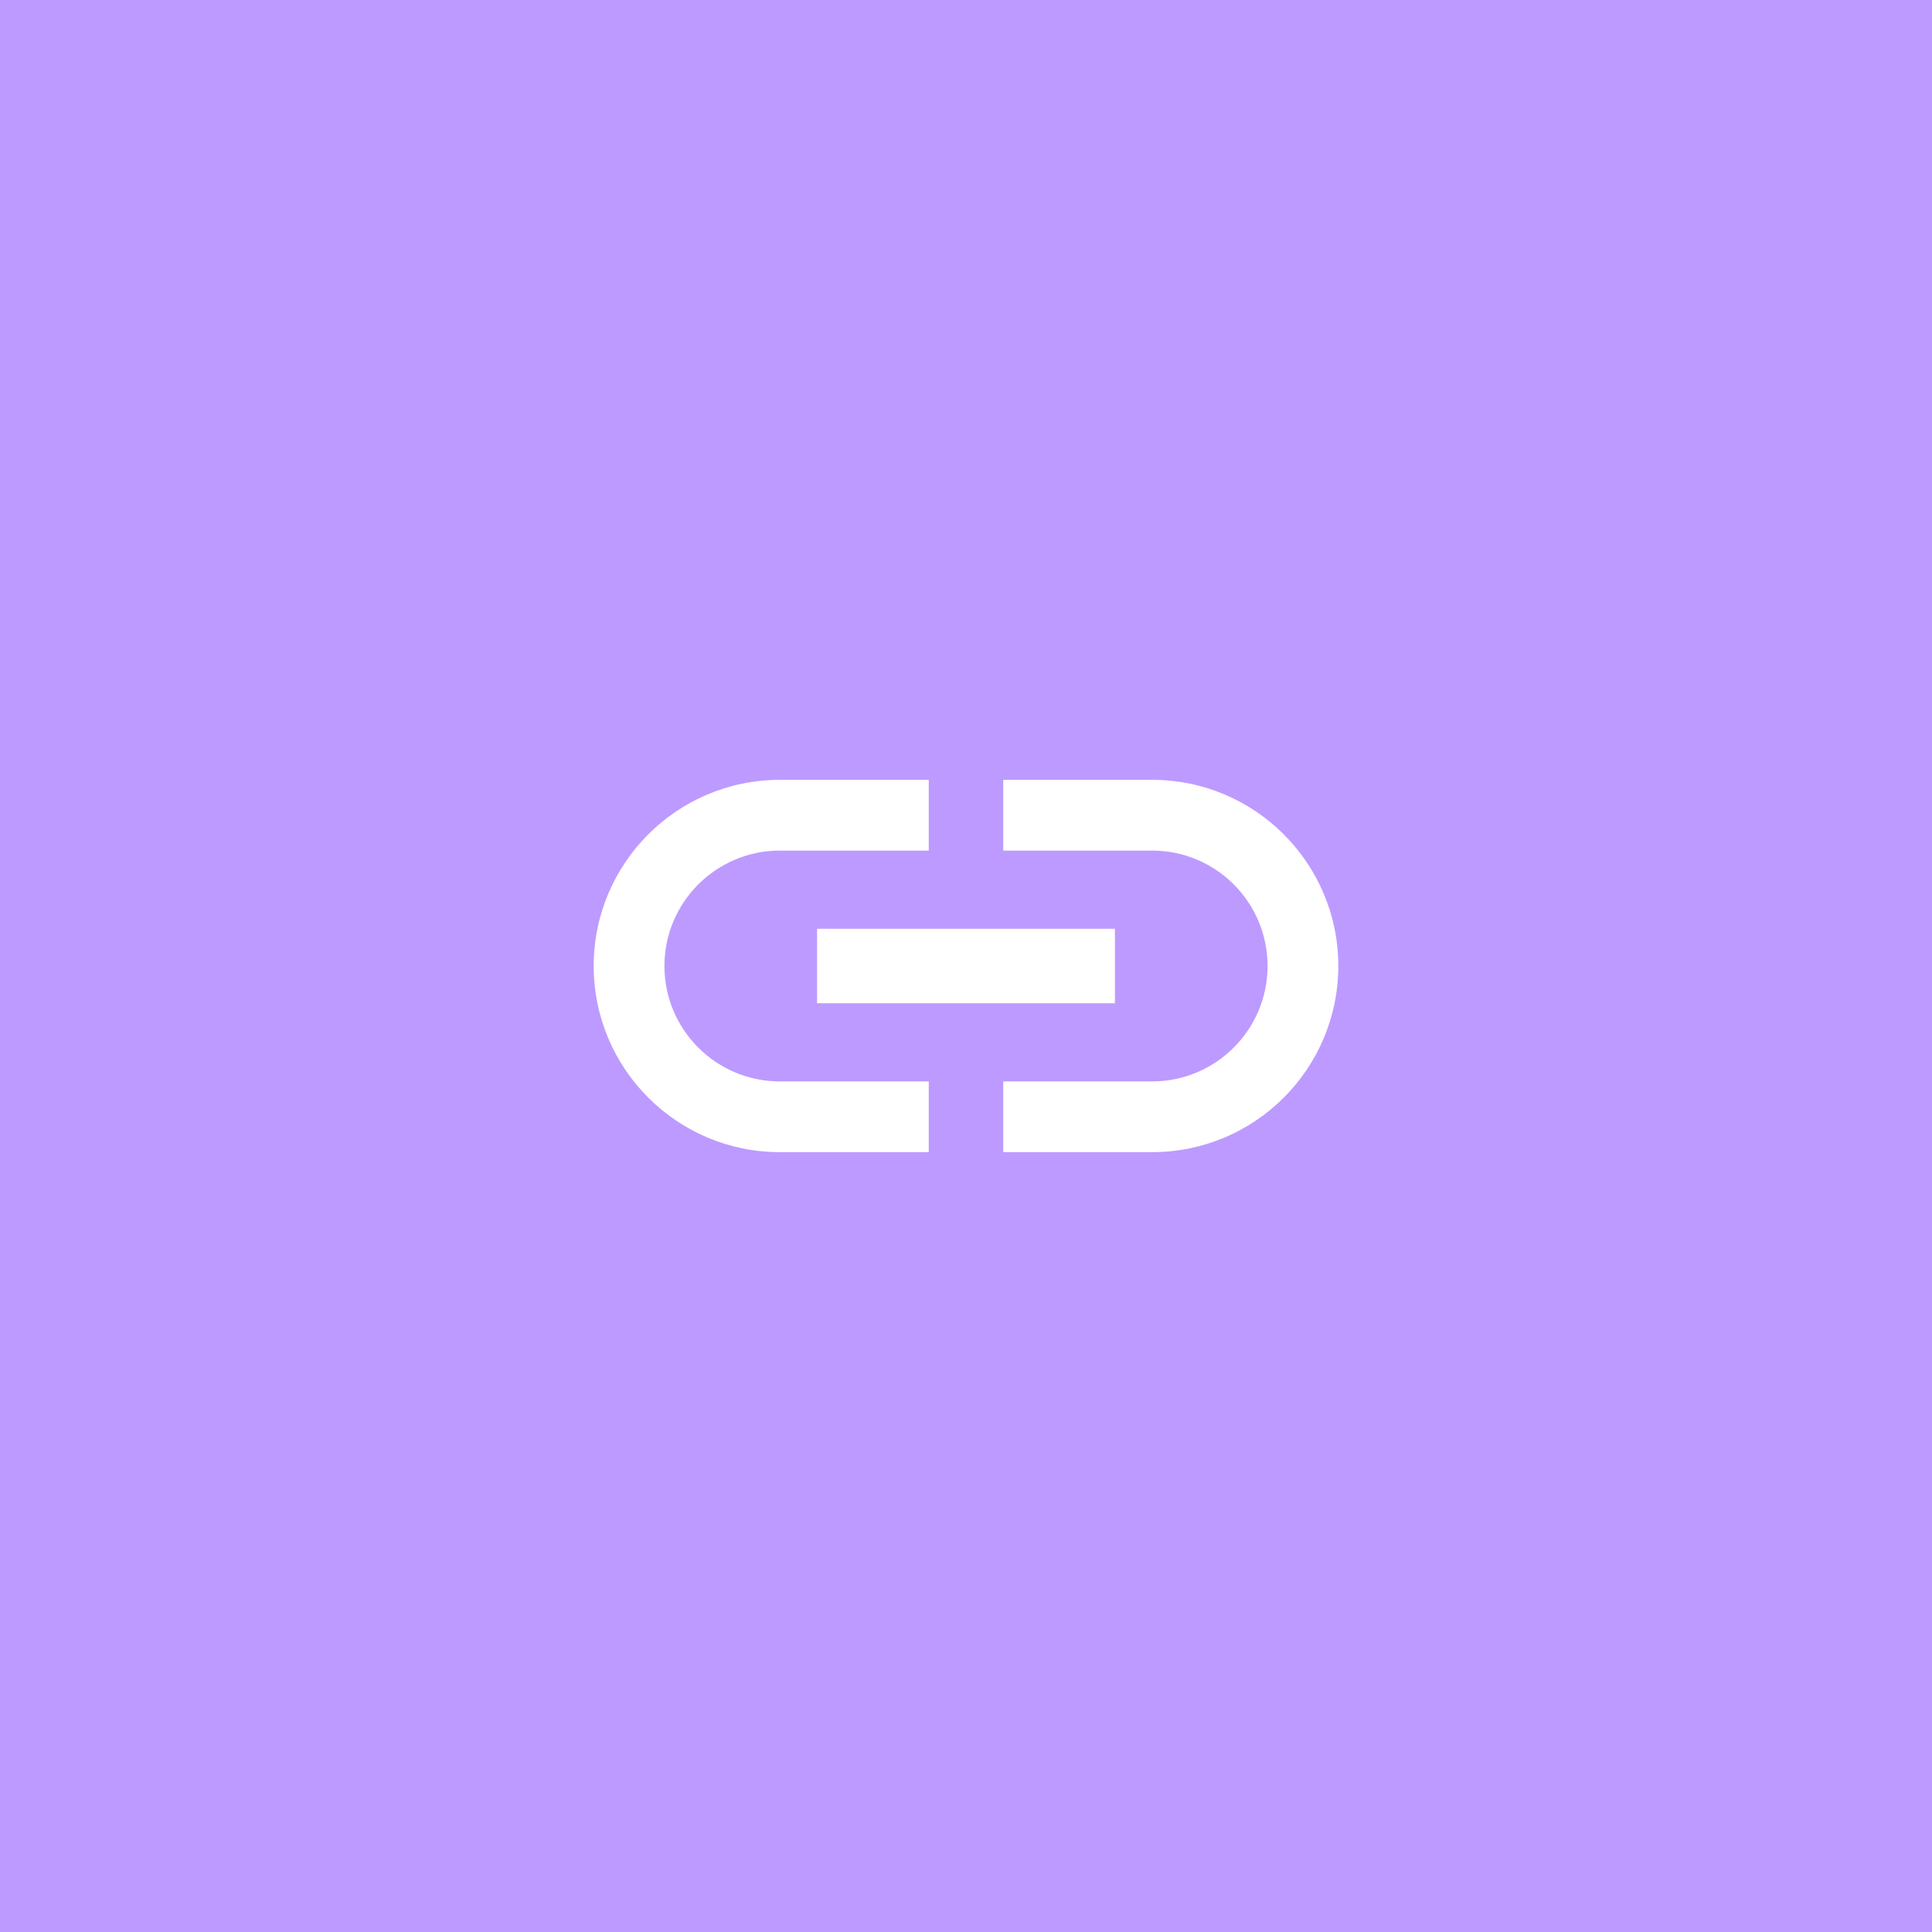 <?xml version="1.0" encoding="UTF-8"?>
<svg version="1.1" viewBox="0 0 192 192" xml:space="preserve" xmlns="http://www.w3.org/2000/svg">
  <g>
    <rect width="100%" height="100%" fill="#bd9aff" />
    <path id="path"
      d="m66.03 96c0-6.327 5.143-11.47 11.47-11.47h14.8v-7.03h-14.8c-10.212 0-18.5 8.288-18.5 18.5s8.288 18.5 18.5 18.5h14.8v-7.03h-14.8c-6.327 0-11.47-5.143-11.47-11.47zm15.17 3.7h29.6v-7.4h-29.6zm33.3-22.2h-14.8v7.03h14.8c6.327 0 11.47 5.143 11.47 11.47s-5.143 11.47-11.47 11.47h-14.8v7.03h14.8c10.212 0 18.5-8.288 18.5-18.5s-8.288-18.5-18.5-18.5z"
      fill="#fff" stroke-width="3.7" />
  </g>
</svg>
